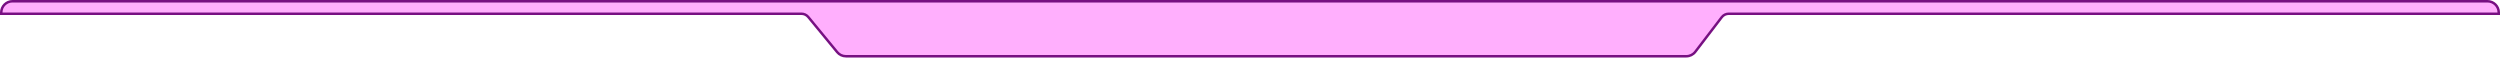<svg width="1000" height="23" viewBox="0 0 1000 23" fill="none" xmlns="http://www.w3.org/2000/svg">
<path d="M5 0.5H995C997.485 0.5 999.5 2.515 999.5 5V5.5H691.483C690.392 5.5 689.365 6.008 688.702 6.874L678.104 20.733C677.252 21.847 675.931 22.5 674.529 22.5H338.36C337.015 22.5 335.741 21.899 334.886 20.861L323.286 6.775C322.621 5.968 321.63 5.5 320.584 5.5H0.5V5C0.5 2.515 2.515 0.5 5 0.5Z" fill="#FFAFFD" stroke="#771082"/>
</svg>
